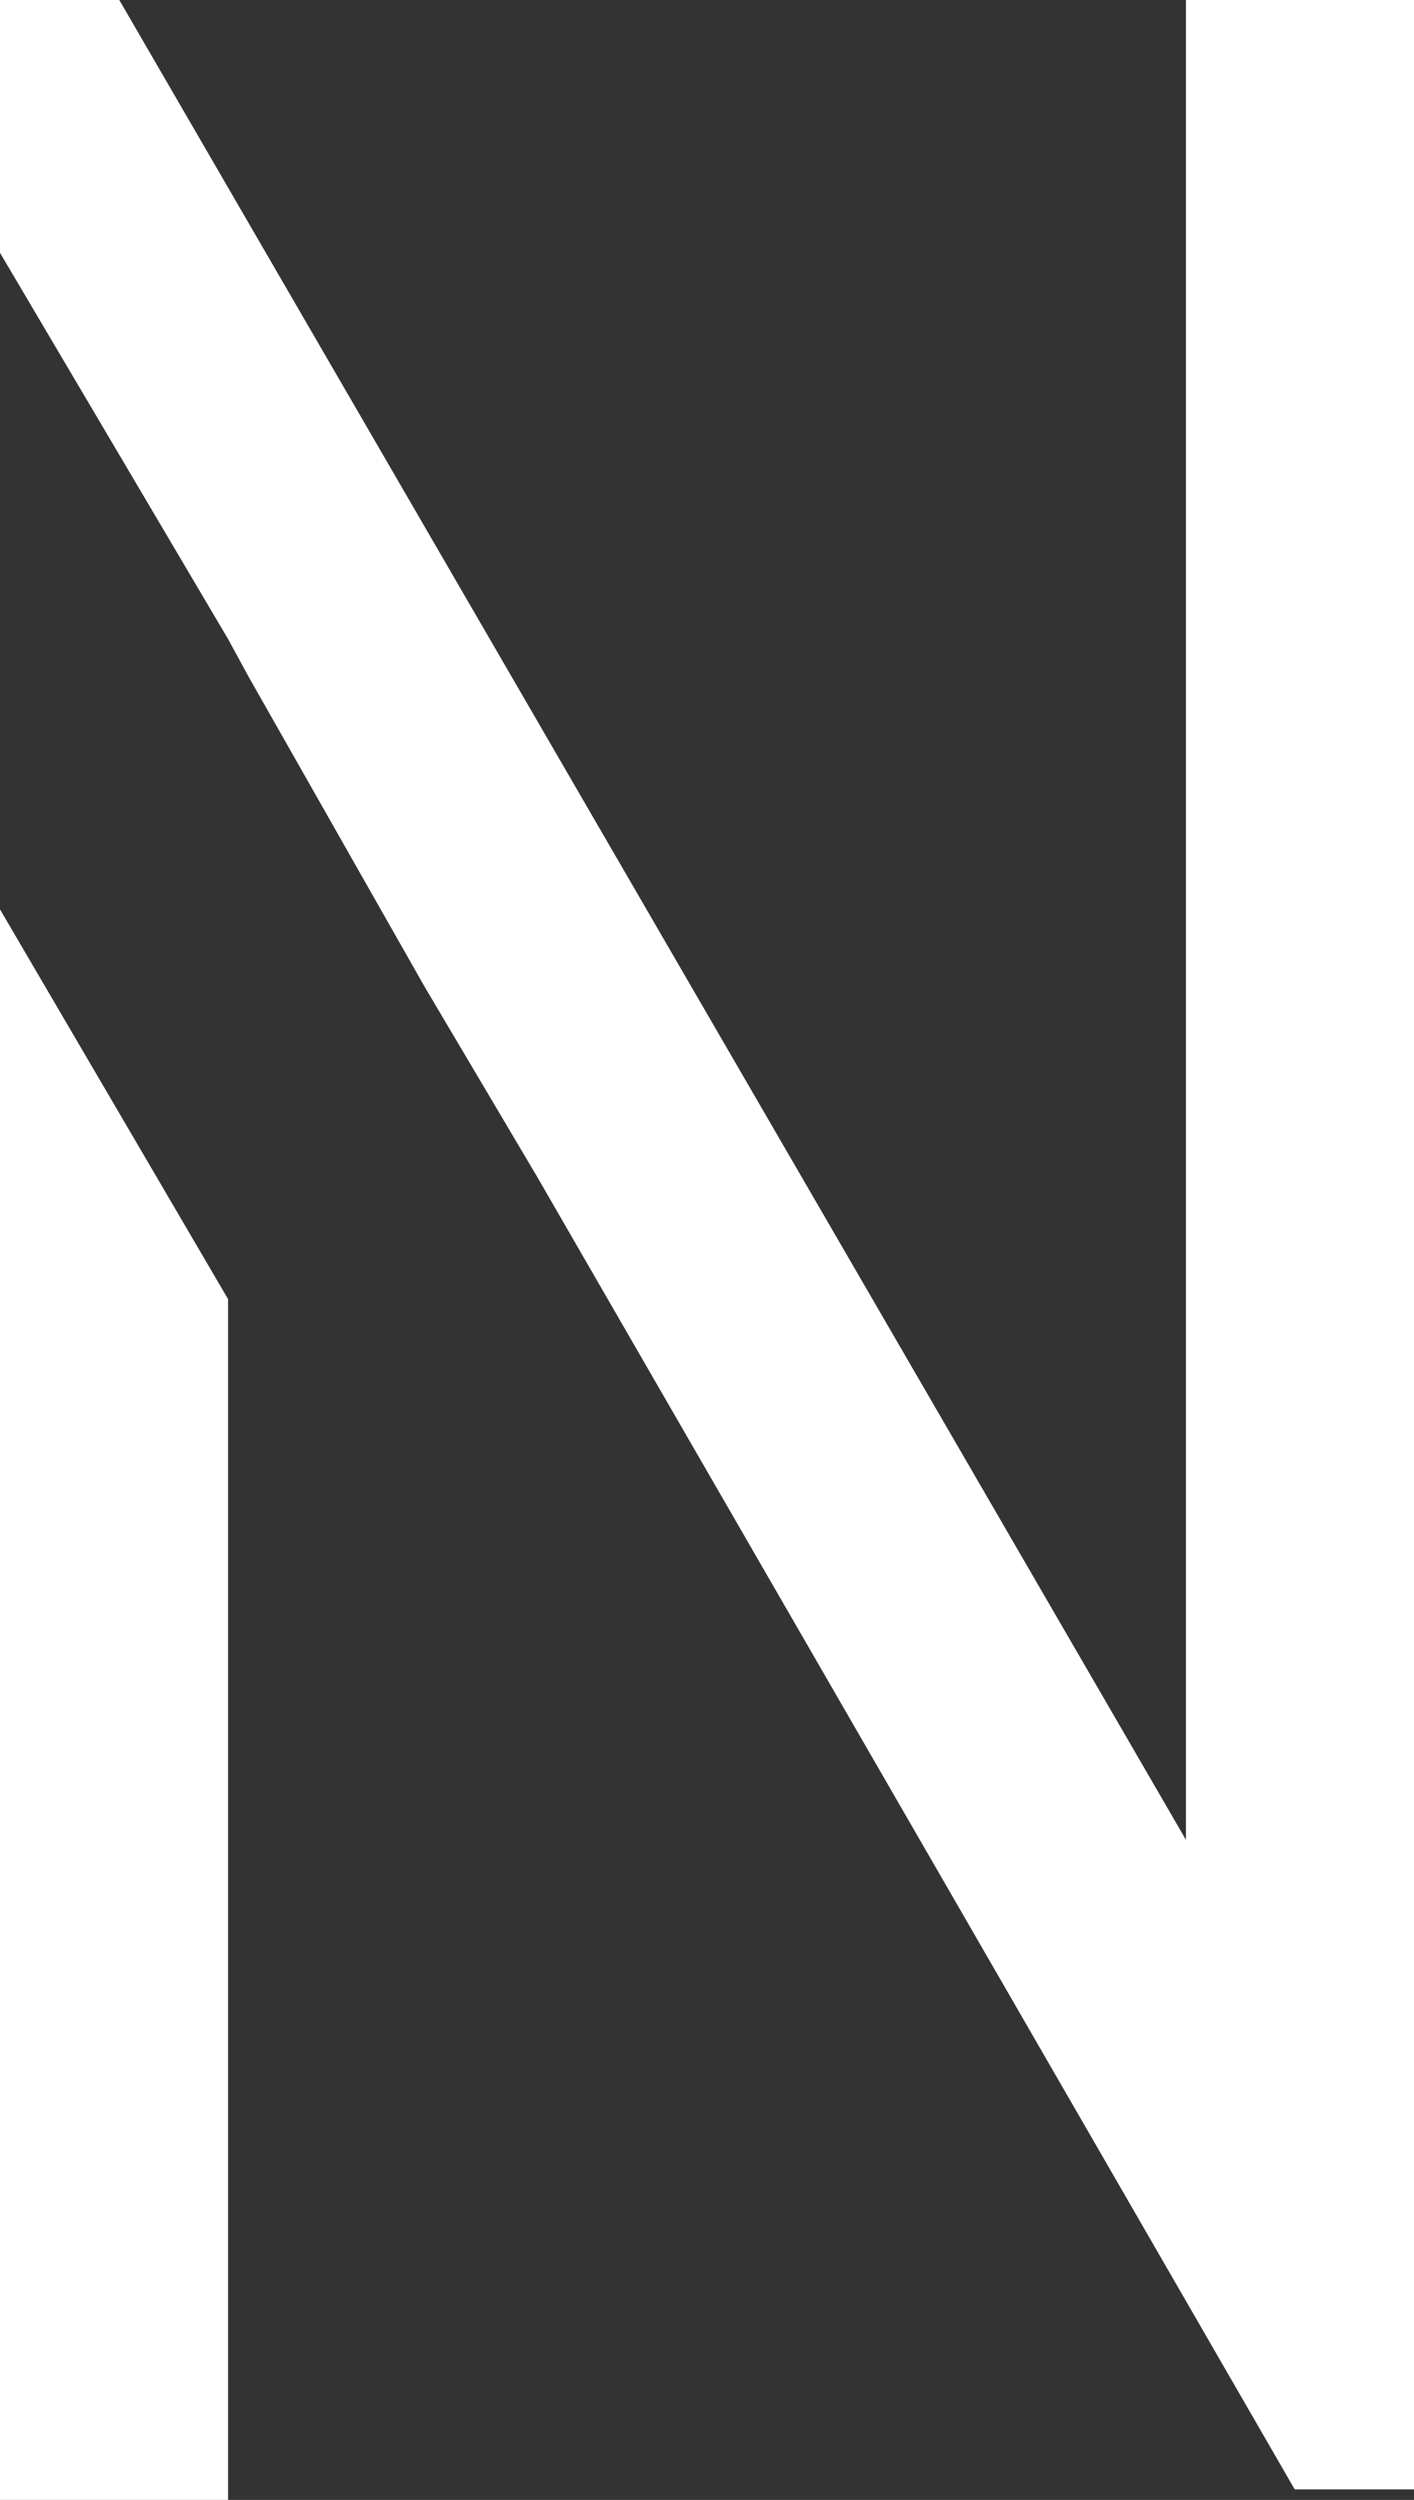 <?xml version="1.0" encoding="utf-8"?>
<!-- Generator: Adobe Illustrator 26.1.0, SVG Export Plug-In . SVG Version: 6.00 Build 0)  -->
<svg version="1.1" id="Calque_1" xmlns="http://www.w3.org/2000/svg" xmlns:xlink="http://www.w3.org/1999/xlink" x="0px" y="0px"
	 viewBox="0 0 40.3 71.2" style="enable-background:new 0 0 40.3 71.2;" xml:space="preserve">
<rect x="0" y="0" width="40.3" height="71.2" fill="#333333" stroke="none"/>
<style type="text/css">
	.st0{fill:#FFFFFF;}
</style>
<g>
	<path class="st0" d="M0,25.9L6.5,37v34.2H0V25.9z M7.1,19.3l5,8.8l3.2,5.4l21.6,37.4h3.4V0h-6.5v52.4L3.4,0H0v7.2l6.5,11"/>
</g>
</svg>
